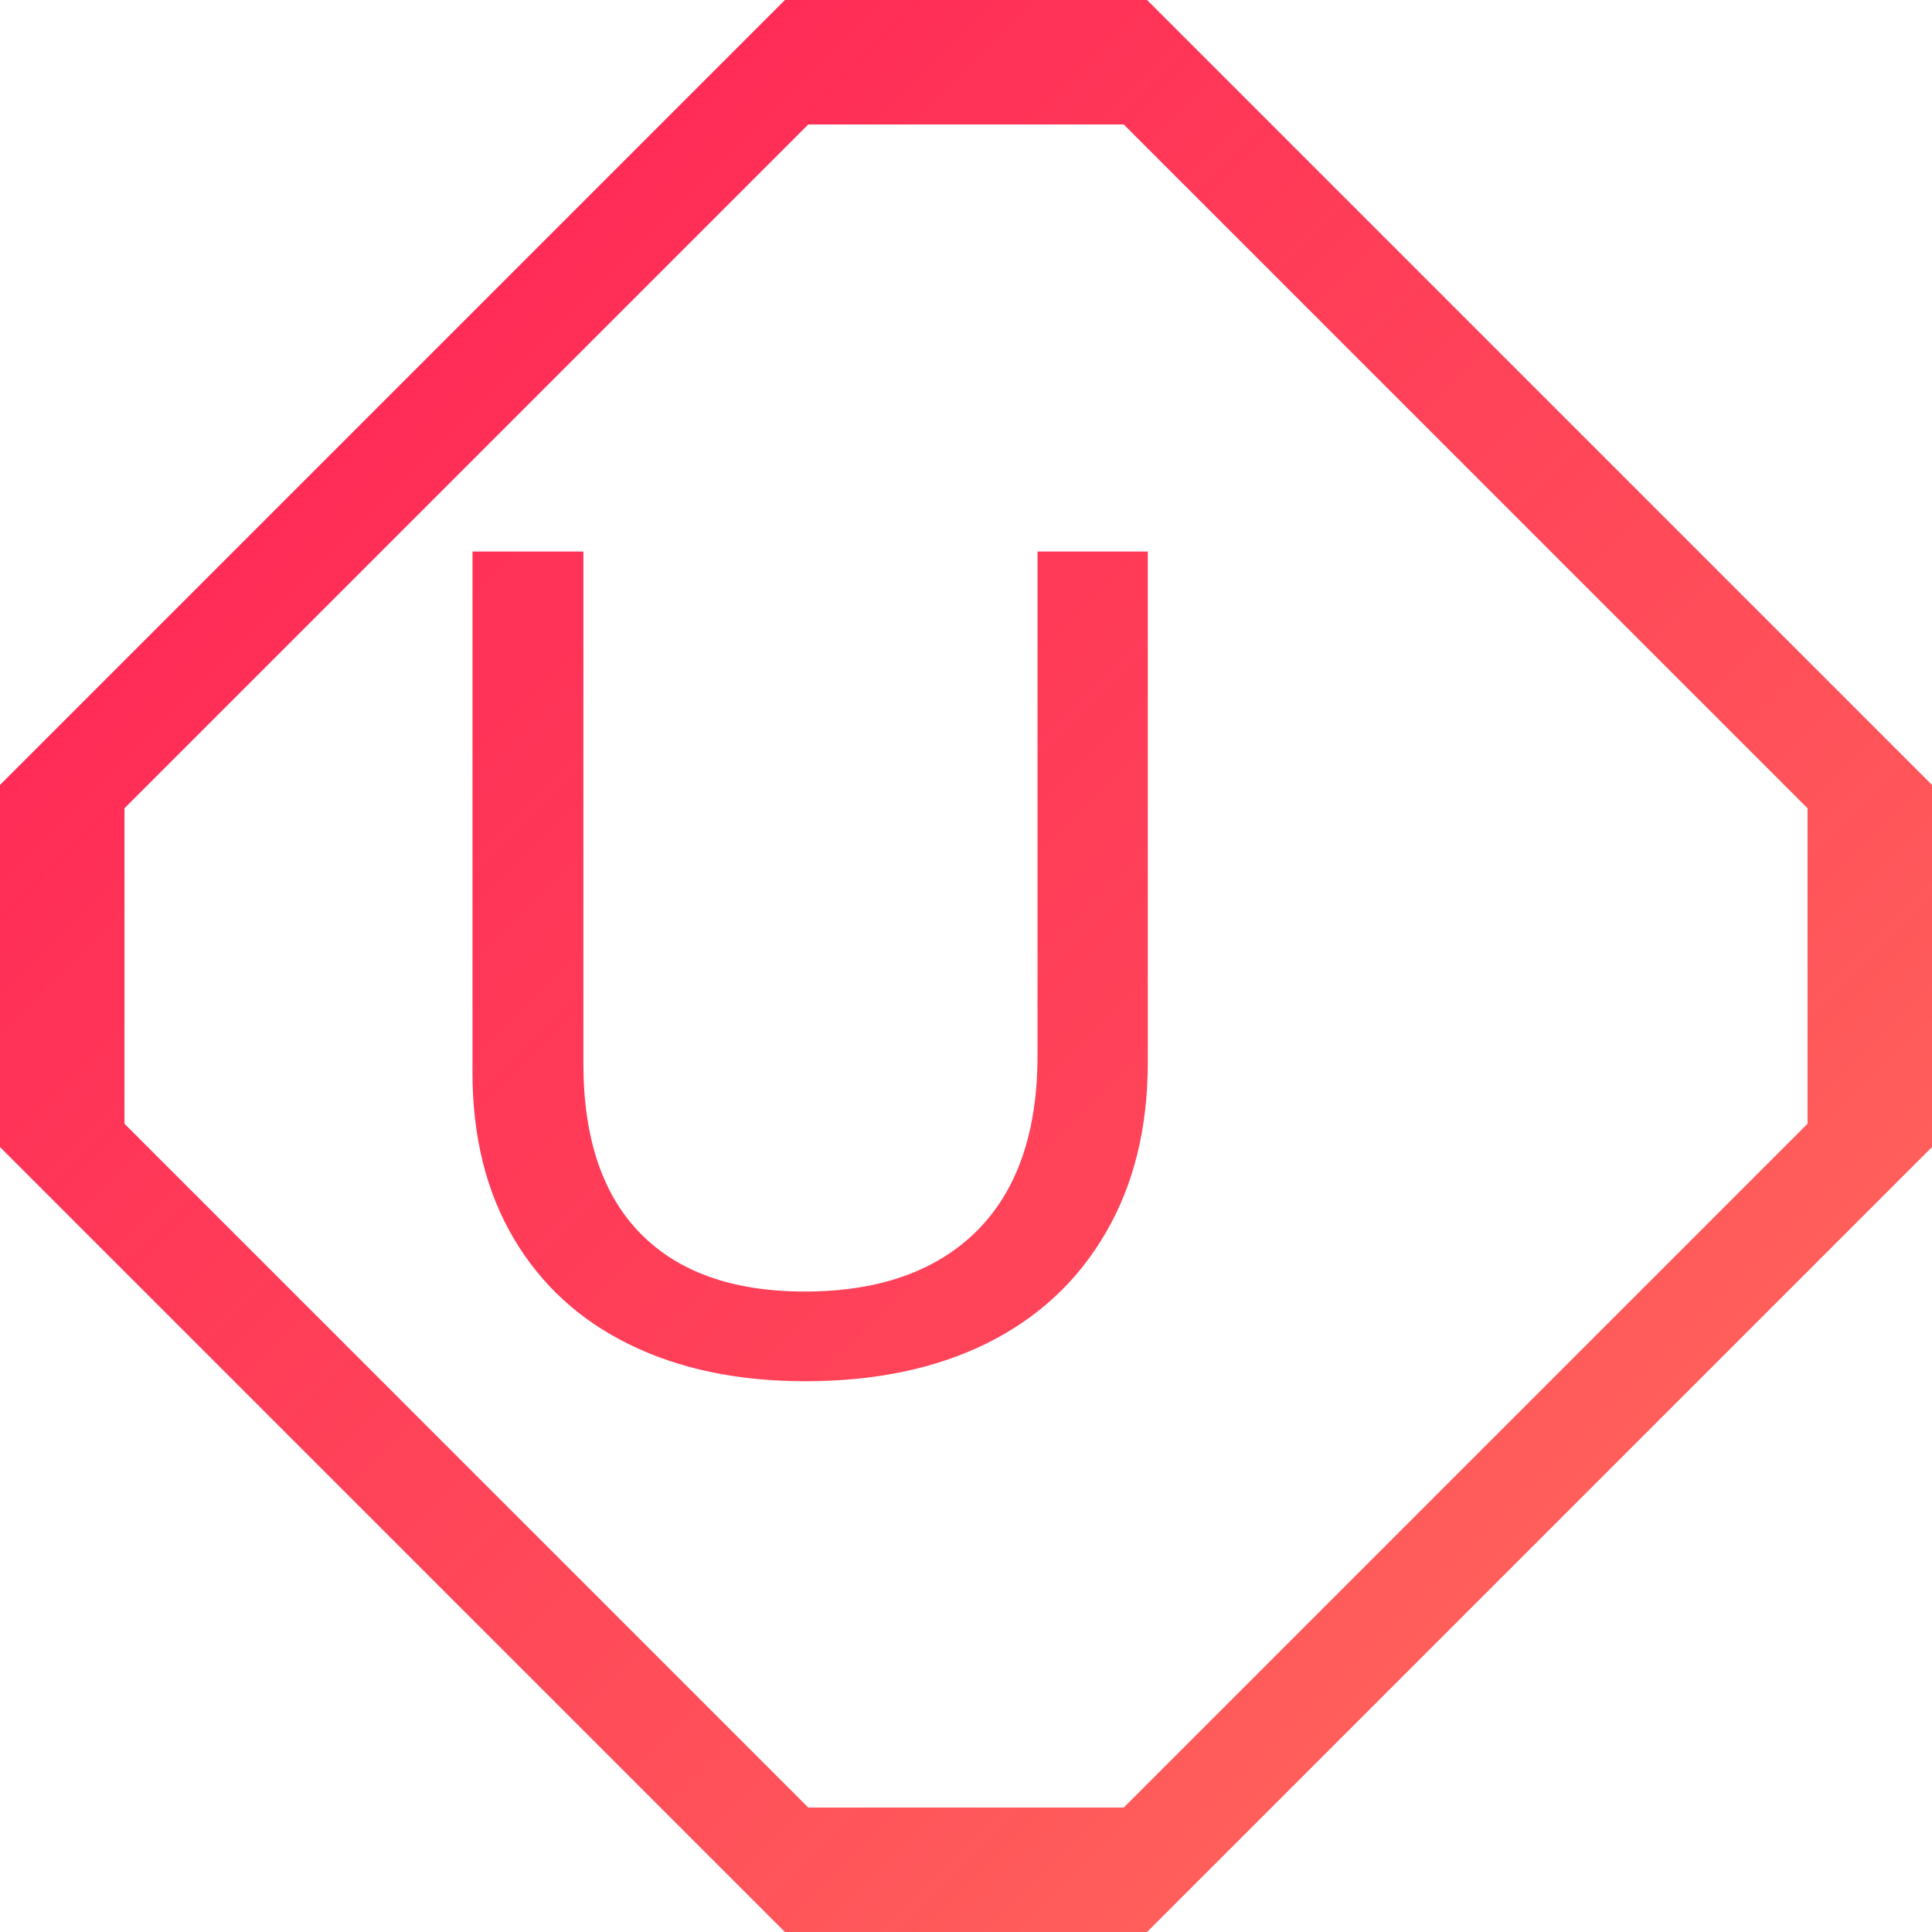 <?xml version="1.0" encoding="UTF-8" standalone="no"?>
<!-- Created with Inkscape (http://www.inkscape.org/) -->

<svg
   width="14"
   height="14"
   viewBox="0 0 14 14"
   version="1.1"
   id="svg1"
   inkscape:version="1.3.2 (091e20ef0f, 2023-11-25, custom)"
   sodipodi:docname="fileIcon.svg"
   xmlns:inkscape="http://www.inkscape.org/namespaces/inkscape"
   xmlns:sodipodi="http://sodipodi.sourceforge.net/DTD/sodipodi-0.dtd"
   xmlns:xlink="http://www.w3.org/1999/xlink"
   xmlns="http://www.w3.org/2000/svg"
   xmlns:svg="http://www.w3.org/2000/svg">
  <sodipodi:namedview
     id="namedview1"
     pagecolor="#ffffff"
     bordercolor="#000000"
     borderopacity="0.25"
     inkscape:showpageshadow="2"
     inkscape:pageopacity="0.0"
     inkscape:pagecheckerboard="0"
     inkscape:deskcolor="#d1d1d1"
     inkscape:document-units="px"
     inkscape:zoom="32.000001"
     inkscape:cx="-1.109375"
     inkscape:cy="15.718749"
     inkscape:window-width="2067"
     inkscape:window-height="1258"
     inkscape:window-x="198"
     inkscape:window-y="578"
     inkscape:window-maximized="0"
     inkscape:current-layer="layer1" />
  <defs
     id="defs1">
    <linearGradient
       id="linearGradient25"
       inkscape:collect="always">
      <stop
         style="stop-color:#ff0544;stop-opacity:0.905;"
         offset="0"
         id="stop25" />
      <stop
         style="stop-color:#ff715d;stop-opacity:1;"
         offset="1"
         id="stop26" />
    </linearGradient>
    <inkscape:path-effect
       effect="fillet_chamfer"
       id="path-effect4"
       is_visible="true"
       lpeversion="1"
       nodesatellites_param="IC,0,0,1,0,16,0,1 @ IC,0,0,1,0,16,0,1 @ IC,0,0,1,0,16,0,1 @ IC,0,0,1,0,16,0,1"
       radius="16"
       unit="px"
       method="auto"
       mode="F"
       chamfer_steps="1"
       flexible="false"
       use_knot_distance="true"
       apply_no_radius="true"
       apply_with_radius="true"
       only_selected="false"
       hide_knots="false" />
    <inkscape:path-effect
       effect="fillet_chamfer"
       id="path-effect1"
       is_visible="true"
       lpeversion="1"
       nodesatellites_param="F,0,0,1,0,5,0,1 @ F,0,0,1,0,5,0,1 @ F,0,0,1,0,5,0,1 @ F,0,0,1,0,5,0,1"
       radius="5"
       unit="px"
       method="auto"
       mode="F"
       chamfer_steps="1"
       flexible="false"
       use_knot_distance="true"
       apply_no_radius="true"
       apply_with_radius="true"
       only_selected="false"
       hide_knots="false" />
    <inkscape:path-effect
       effect="fillet_chamfer"
       id="path-effect1-6"
       is_visible="true"
       lpeversion="1"
       nodesatellites_param="IC,0,0,1,0,7,0,1 @ IC,0,0,1,0,7,0,1 @ IC,0,0,1,0,7,0,1 @ IC,0,0,1,0,7,0,1"
       radius="7"
       unit="px"
       method="auto"
       mode="F"
       chamfer_steps="1"
       flexible="false"
       use_knot_distance="true"
       apply_no_radius="true"
       apply_with_radius="true"
       only_selected="false"
       hide_knots="false" />
    <inkscape:path-effect
       effect="fillet_chamfer"
       id="path-effect12"
       is_visible="true"
       lpeversion="1"
       nodesatellites_param="IC,0,0,1,0,13,0,1 @ IC,0,0,1,0,13,0,1 @ IC,0,0,1,0,13,0,1 @ IC,0,0,1,0,13,0,1"
       radius="13"
       unit="px"
       method="auto"
       mode="F"
       chamfer_steps="1"
       flexible="false"
       use_knot_distance="true"
       apply_no_radius="true"
       apply_with_radius="true"
       only_selected="false"
       hide_knots="false" />
    <linearGradient
       inkscape:collect="always"
       xlink:href="#linearGradient25"
       id="linearGradient26"
       x1="0"
       y1="0"
       x2="14"
       y2="14"
       gradientUnits="userSpaceOnUse" />
  </defs>
  <g
     inkscape:label="Слой 1"
     inkscape:groupmode="layer"
     id="layer1">
    <g
       id="g24"
       style="fill:url(#linearGradient26);fill-opacity:1">
      <path
         id="rect11"
         style="fill:url(#linearGradient26);fill-opacity:1.0;stroke-width:2.405;stroke-linejoin:bevel;stroke-miterlimit:40.6"
         d="M 5.688 0 L 0 5.688 L 0 8.312 L 5.688 14 L 8.312 14 L 14 8.312 L 14 5.688 L 8.312 0 L 5.688 0 z M 5.857 0.902 L 7 0.902 L 8.143 0.902 L 13.098 5.857 L 13.098 7 L 13.098 8.143 L 8.143 13.098 L 7 13.098 L 5.857 13.098 L 0.902 8.143 L 0.902 7 L 0.902 5.857 L 5.857 0.902 z " />
      <g
         id="g4"
         transform="matrix(1.395,0,0,1.395,-1.022,-1.649)"
         style="fill:url(#linearGradient26);fill-opacity:1.0">
        <path
           style="font-size:26.053px;font-family:'Liberation Sans';-inkscape-font-specification:'Liberation Sans, Normal';fill:url(#linearGradient26);fill-opacity:1.0;stroke-width:0.308;stroke-miterlimit:40.6"
           d="M 7.742,8.297 V 4.047 h 0.576 v 4.25 z"
           id="path4" />
        <path
           style="font-size:26.053px;font-family:'Liberation Sans';-inkscape-font-specification:'Liberation Sans, Normal';fill:url(#linearGradient26);fill-opacity:1.0;stroke-width:0.308;stroke-miterlimit:40.6"
           d="m 4.915,8.357 q -0.522,0 -0.911,-0.19 Q 3.615,7.977 3.401,7.615 3.187,7.253 3.187,6.753 V 4.047 h 0.576 v 2.658 q 0,0.582 0.296,0.884 0.296,0.302 0.854,0.302 0.573,0 0.89,-0.311 Q 6.122,7.265 6.122,6.665 V 4.047 H 6.695 v 2.651 q 0,0.516 -0.22,0.89 Q 6.258,7.962 5.857,8.161 5.458,8.357 4.915,8.357 Z"
           id="text4" />
      </g>
    </g>
  </g>
</svg>
